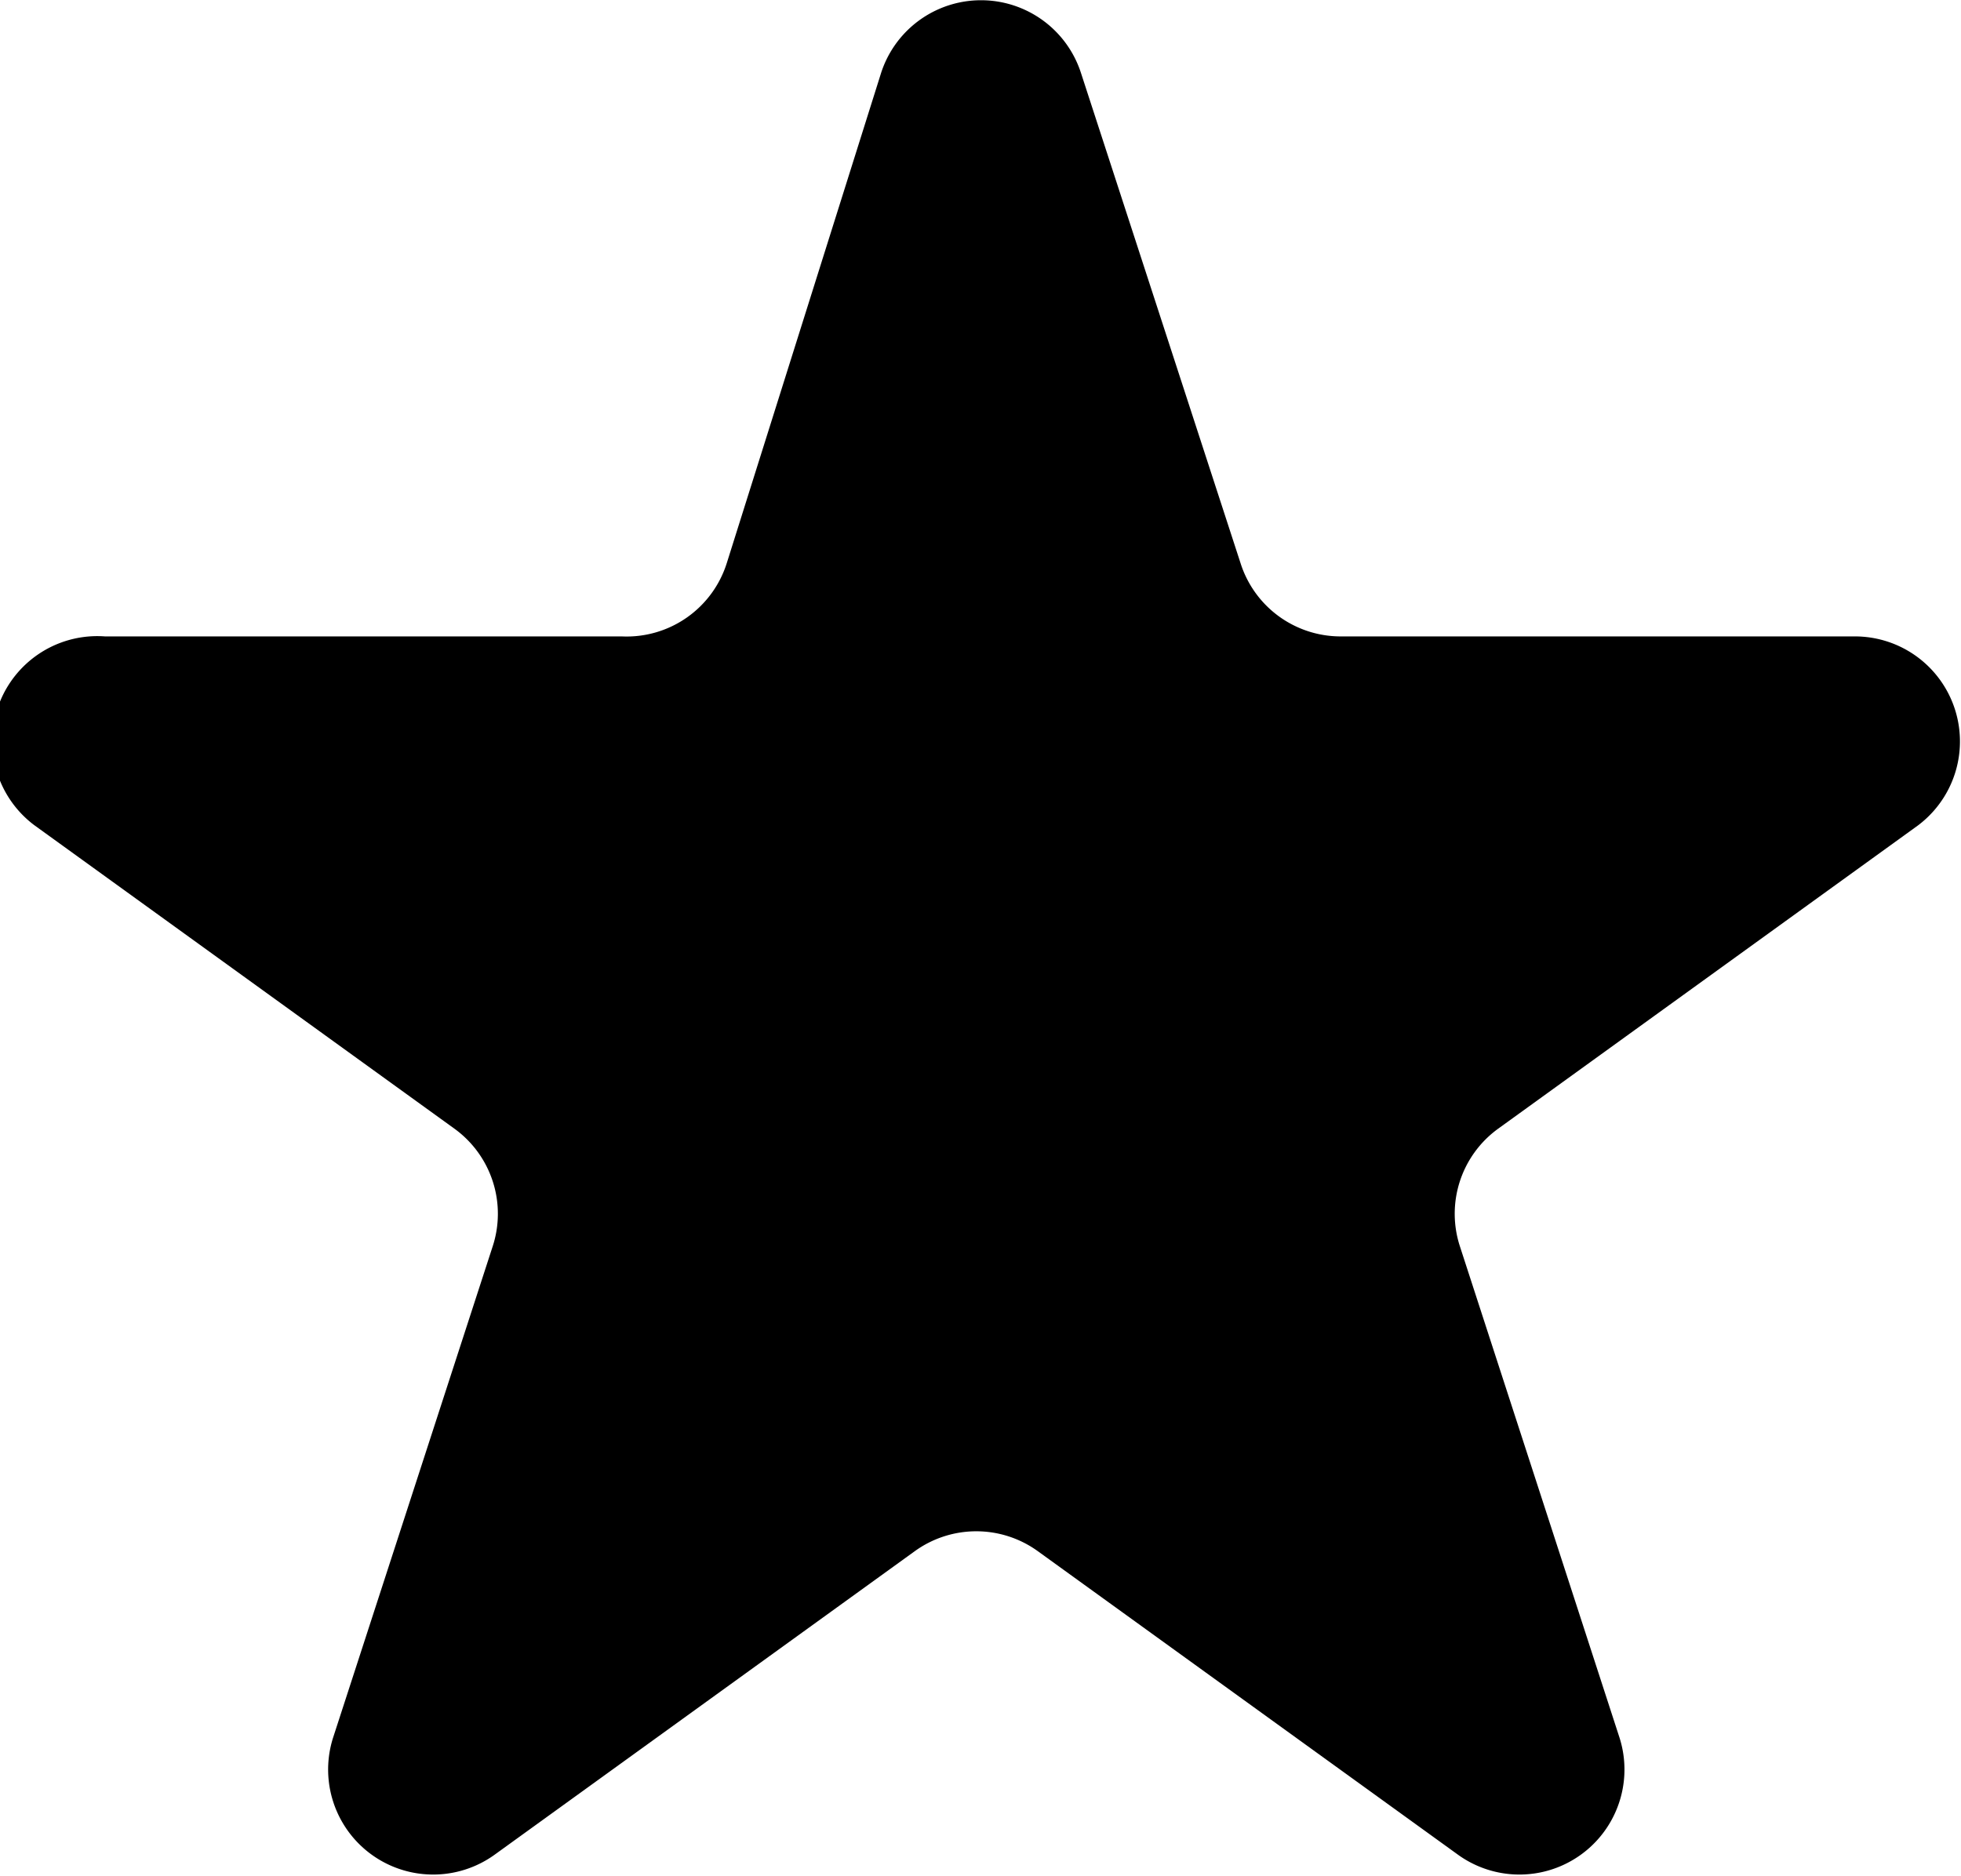 <svg xmlns="http://www.w3.org/2000/svg" viewBox="0 0 18.67 17.86">
 <path d="M8.39.69a1,1,0,0,1,1.9,0l1.52,4.67a1,1,0,0,0,.95.7h4.91a1,1,0,0,1,.59,1.8l-4,2.89a1,1,0,0,0-.36,1.12l1.52,4.68a1,1,0,0,1-1.54,1.11l-4-2.89a1,1,0,0,0-1.17,0l-4,2.89a1,1,0,0,1-1.54-1.11l1.52-4.68a1,1,0,0,0-.36-1.12l-4-2.89A1,1,0,0,1,1,6.06H5.92a1,1,0,0,0,1-.7Z"/>
</svg>